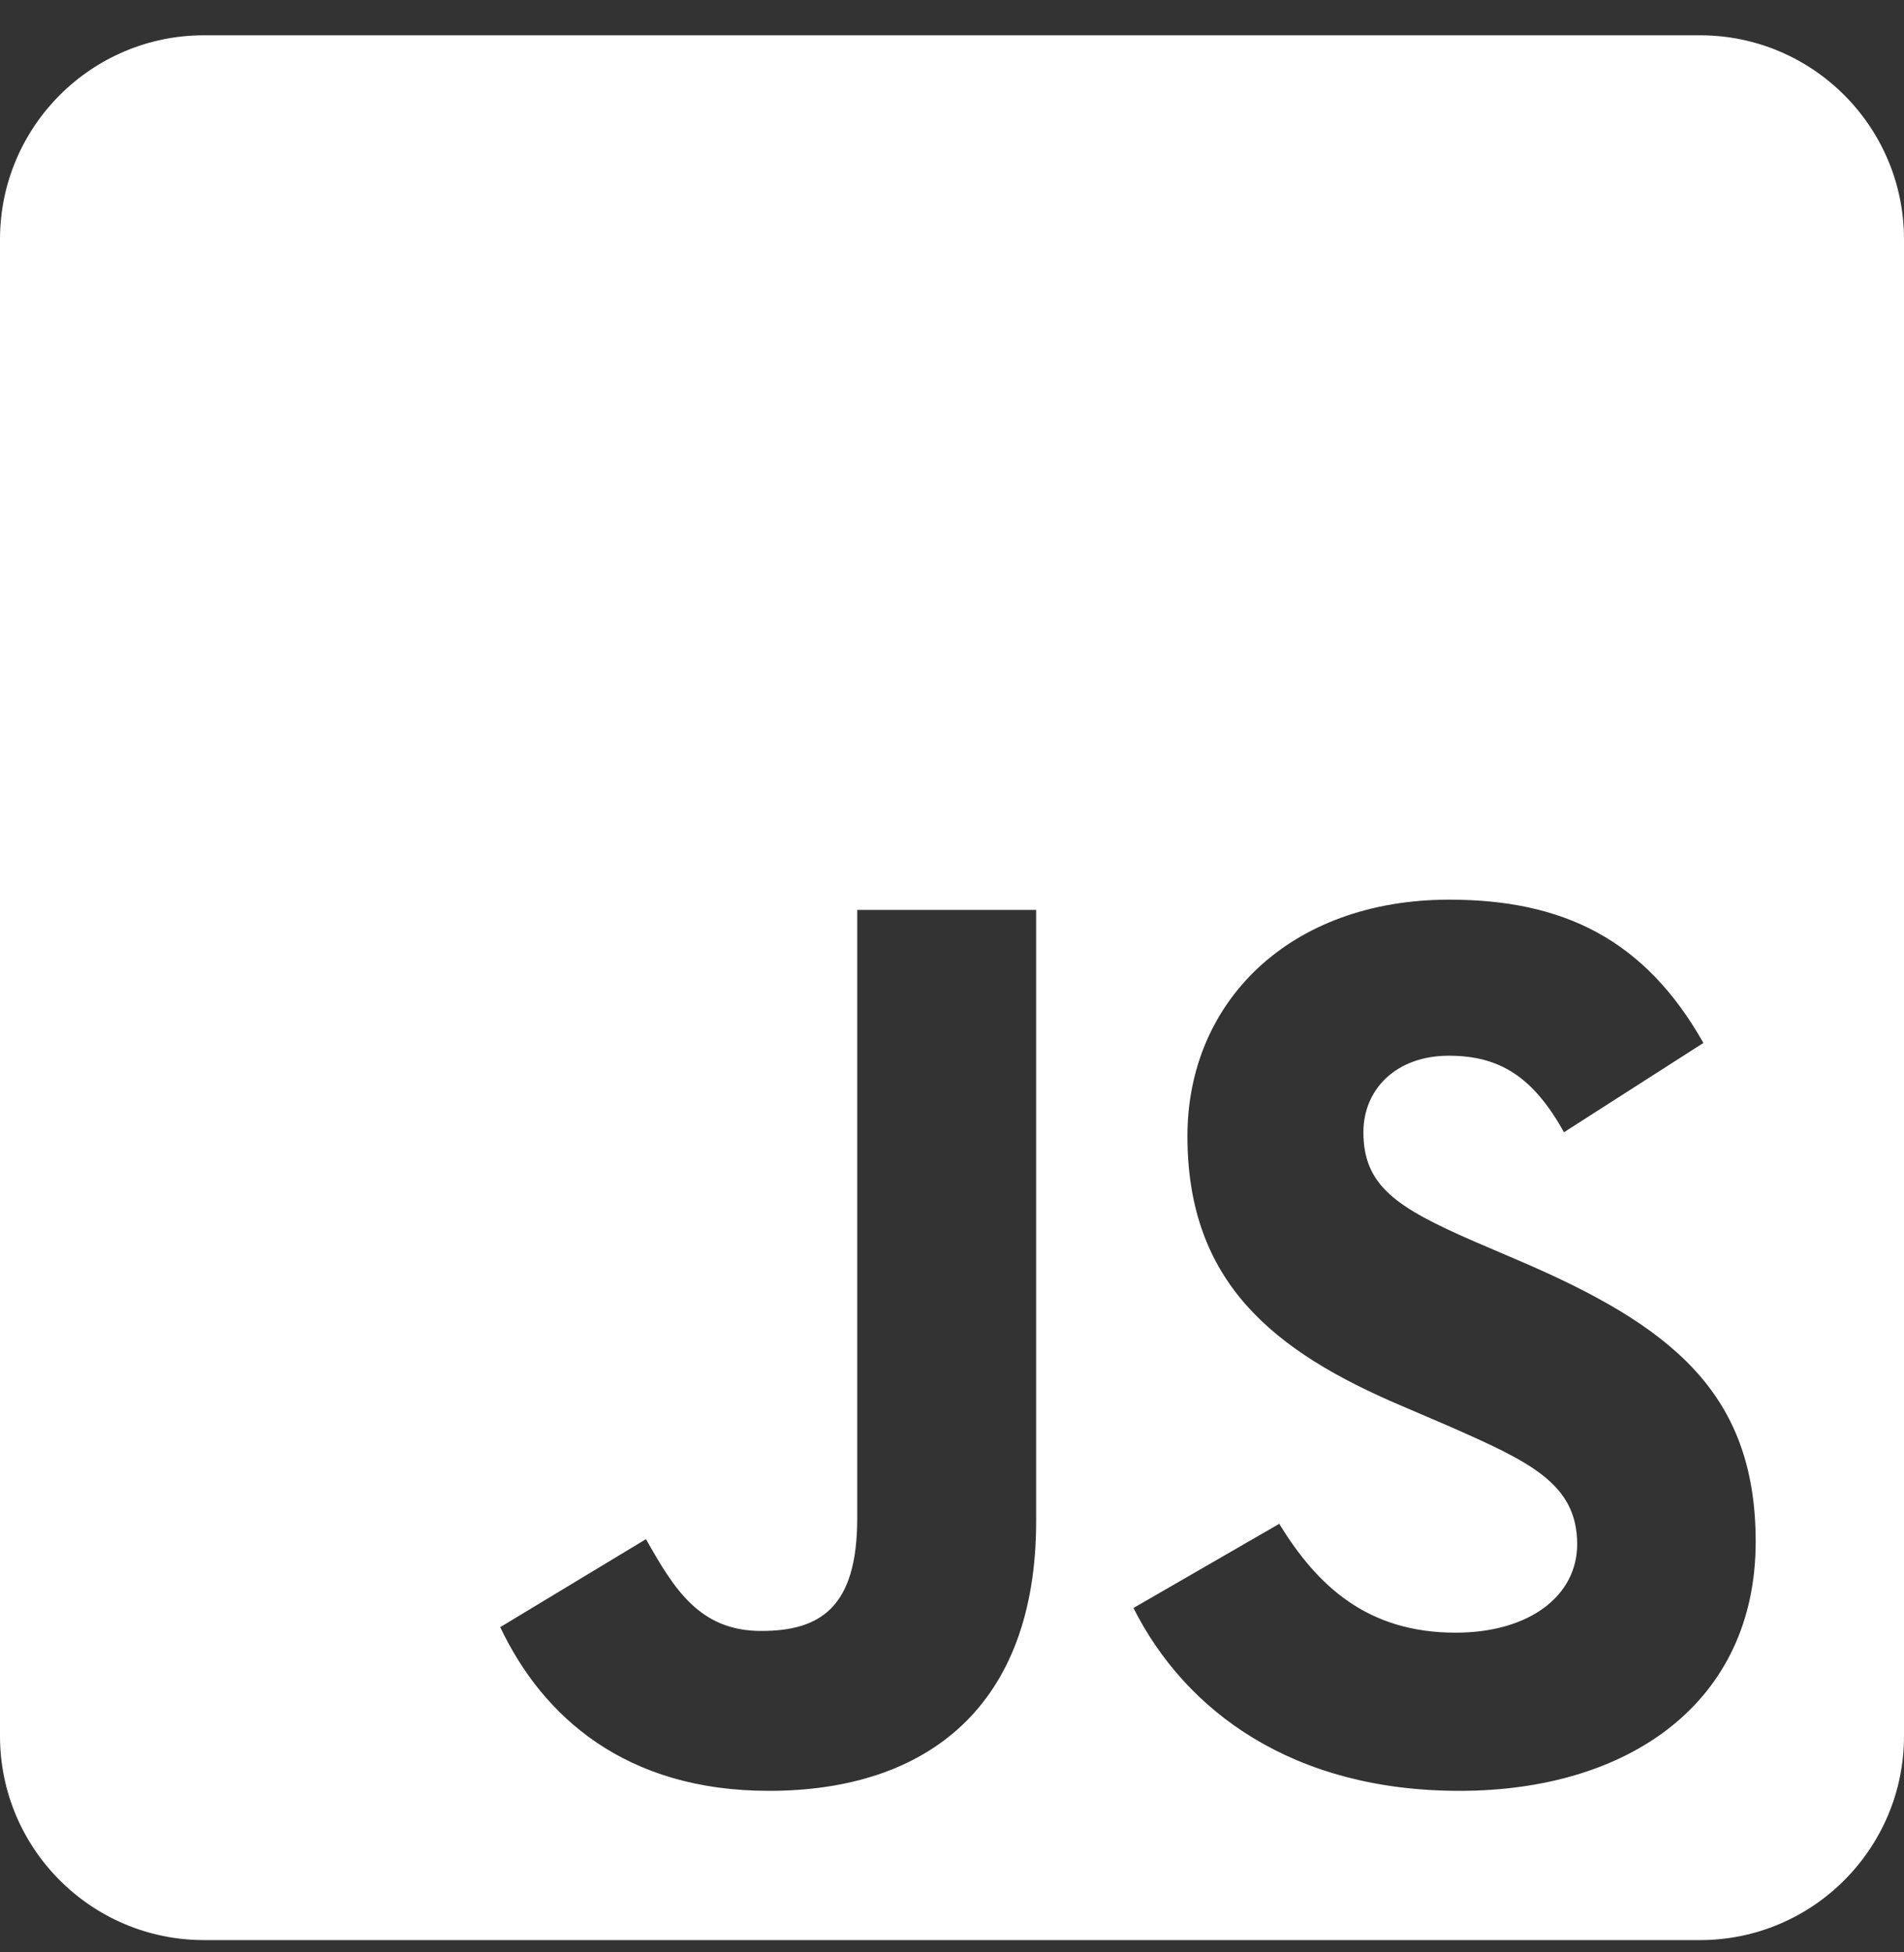 <svg width="40" height="41" viewBox="0 0 40 41" fill="none" xmlns="http://www.w3.org/2000/svg">
<rect x="0" y="0" width="40" height="41" fill="#333333" stroke="none"/>
<path d="M35.714 0.741H4.286C1.92 0.741 0 2.661 0 5.027V36.456C0 38.822 1.92 40.742 4.286 40.742H35.714C38.08 40.742 40 38.822 40 36.456V5.027C40 2.661 38.08 0.741 35.714 0.741ZM21.768 31.938C21.768 35.831 19.482 37.608 16.152 37.608C13.143 37.608 11.402 36.054 10.509 34.17L13.571 32.322C14.161 33.367 14.696 34.25 15.991 34.25C17.223 34.25 18.009 33.768 18.009 31.884V19.108H21.768V31.938ZM30.661 37.608C27.17 37.608 24.911 35.947 23.812 33.768L26.875 32C27.679 33.313 28.732 34.286 30.58 34.286C32.134 34.286 33.134 33.509 33.134 32.429C33.134 31.143 32.116 30.688 30.393 29.929L29.455 29.527C26.741 28.375 24.946 26.92 24.946 23.858C24.946 21.036 27.098 18.893 30.446 18.893C32.839 18.893 34.554 19.724 35.786 21.902L32.857 23.777C32.214 22.625 31.518 22.17 30.438 22.17C29.339 22.17 28.643 22.866 28.643 23.777C28.643 24.902 29.339 25.358 30.955 26.063L31.893 26.465C35.089 27.831 36.884 29.233 36.884 32.375C36.884 35.75 34.223 37.608 30.661 37.608Z" fill="white"/>
</svg>
